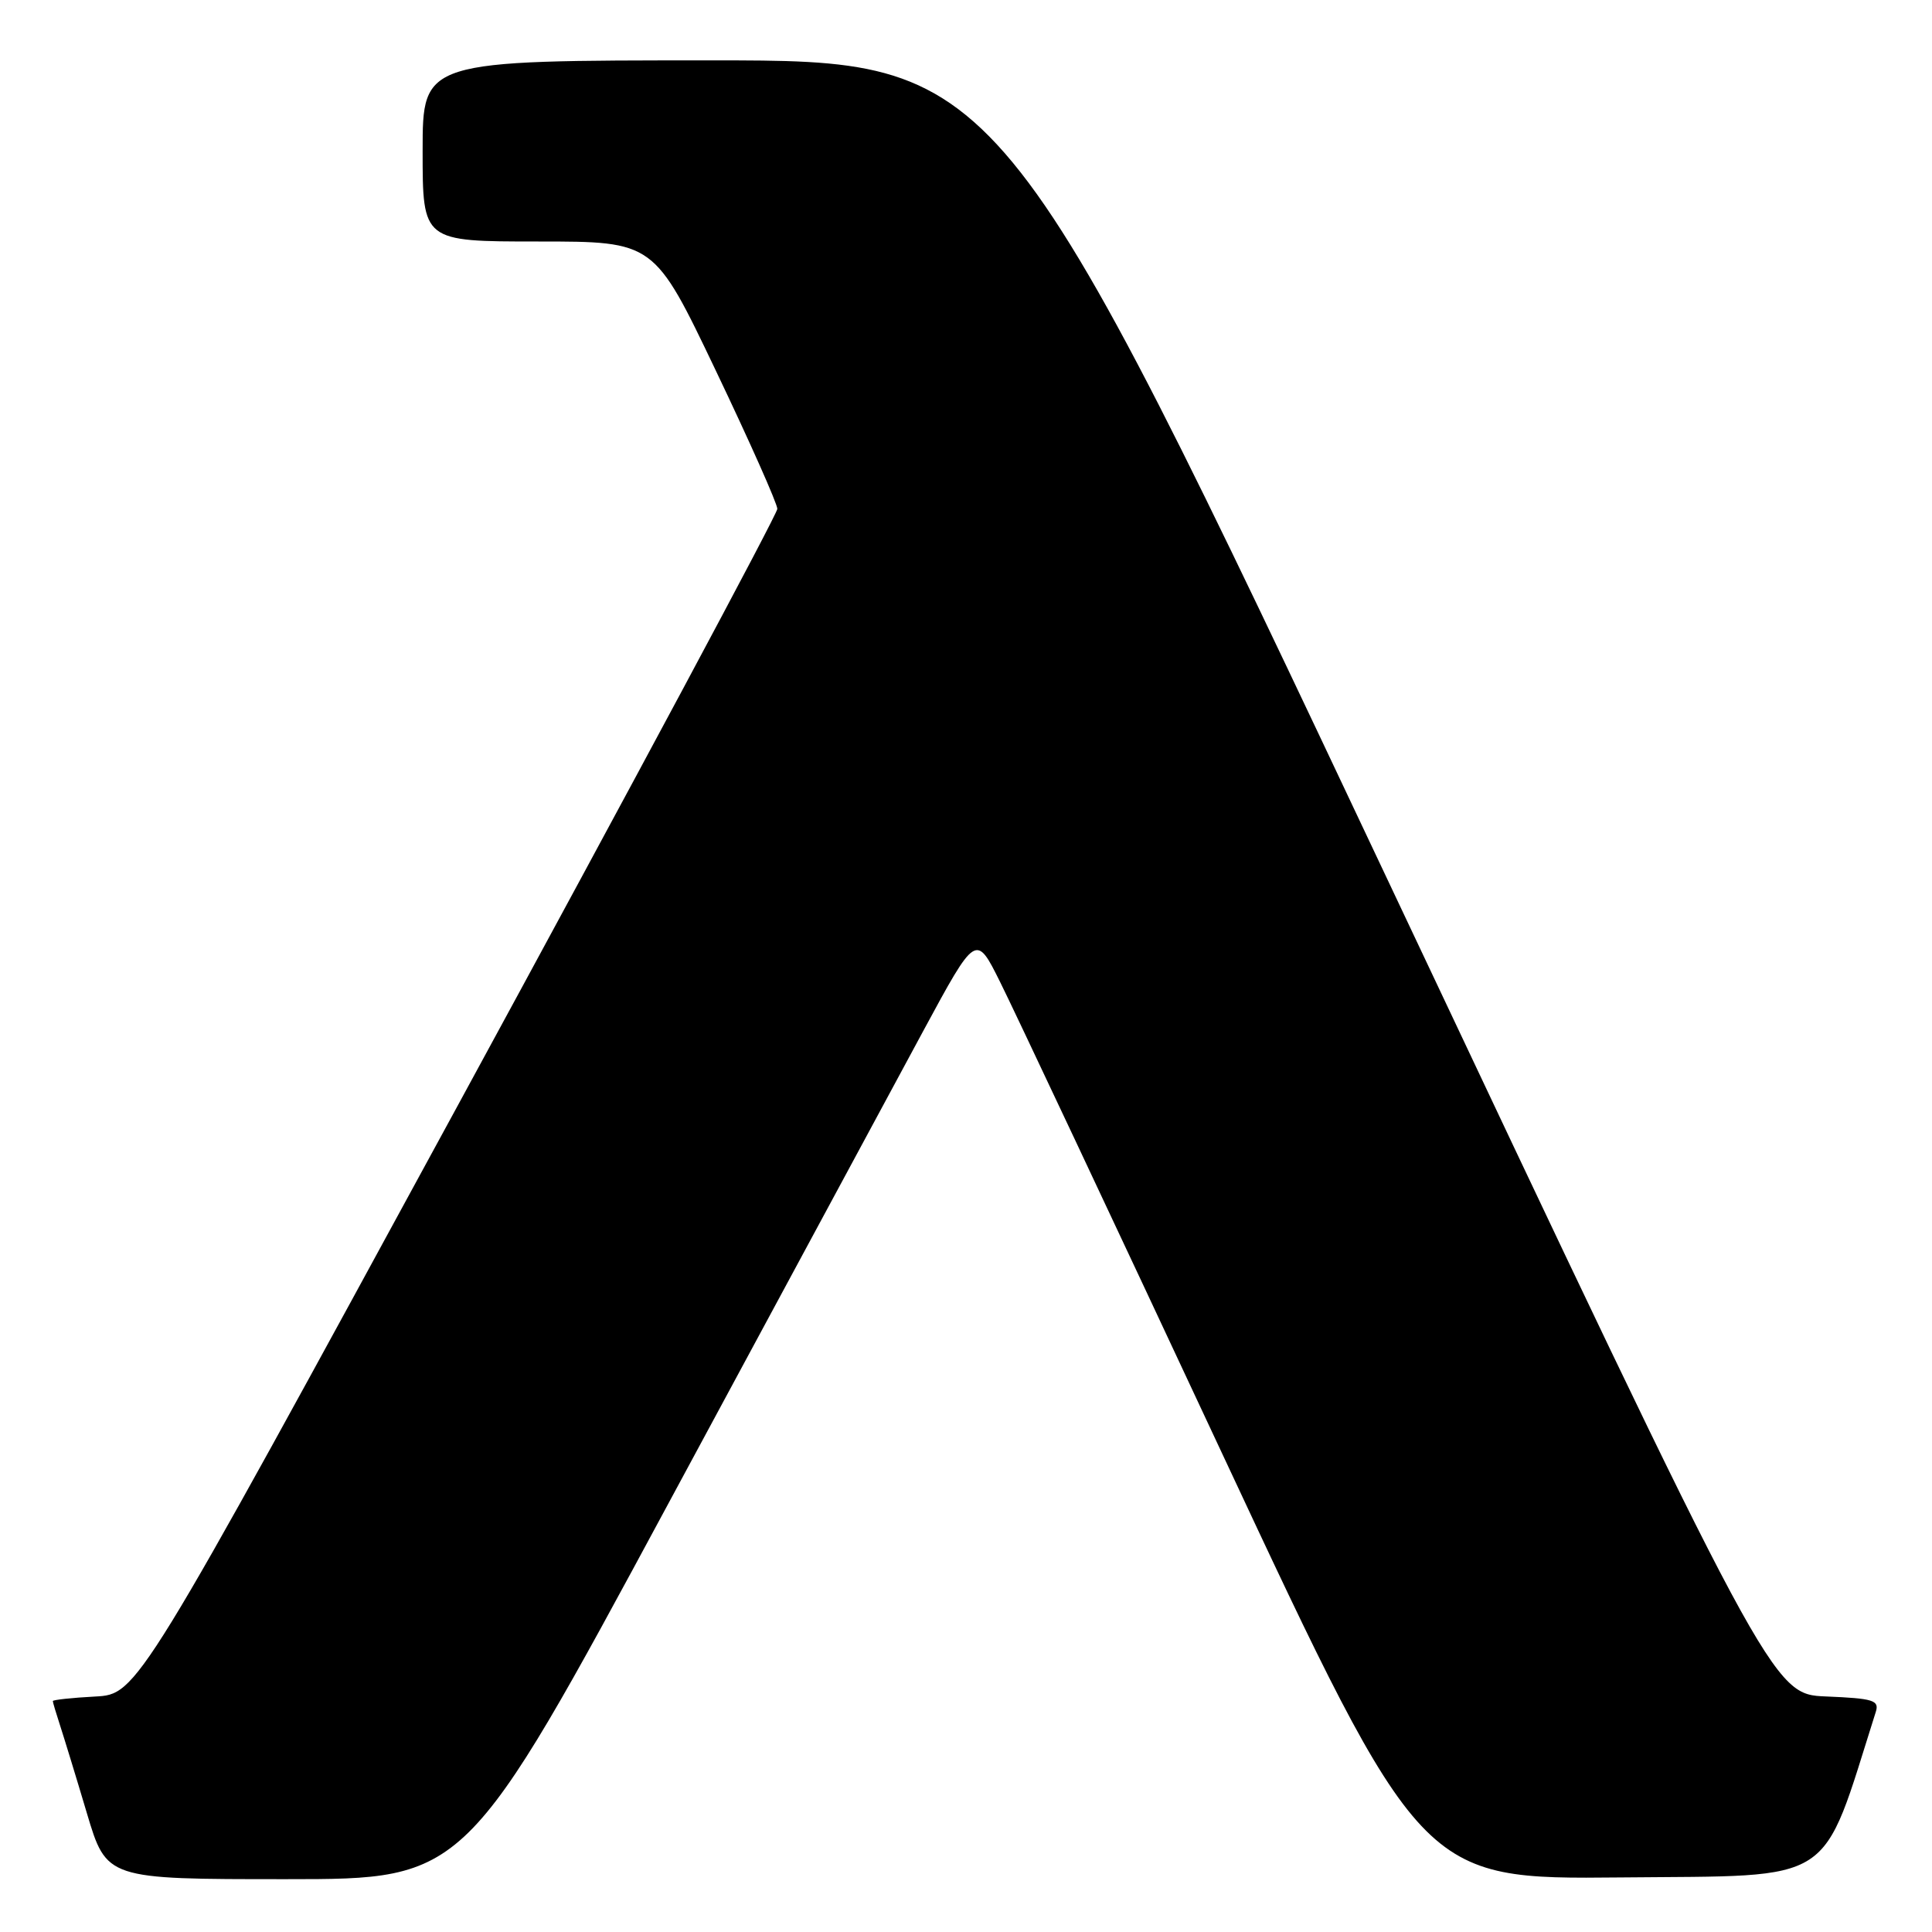 <?xml version="1.0" encoding="UTF-8" standalone="no"?>
<!DOCTYPE svg PUBLIC "-//W3C//DTD SVG 1.1//EN" "http://www.w3.org/Graphics/SVG/1.1/DTD/svg11.dtd" >
<svg xmlns="http://www.w3.org/2000/svg" xmlns:xlink="http://www.w3.org/1999/xlink" version="1.1" viewBox="0 0 256 256">
 <g >
 <path fill="currentColor"
d=" M 88.55 199.25 C 103.30 171.89 118.51 143.69 122.34 136.60 C 129.32 123.69 129.32 123.69 132.51 130.10 C 134.27 133.62 147.55 161.82 162.02 192.77 C 188.34 249.03 188.34 249.03 214.83 248.77 C 243.64 248.48 241.18 250.08 248.55 226.84 C 249.04 225.30 248.25 225.05 241.97 224.79 C 234.83 224.50 234.83 224.50 183.71 116.25 C 132.58 8.00 132.58 8.00 94.29 8.00 C 56.00 8.00 56.00 8.00 56.00 20.00 C 56.00 32.00 56.00 32.00 71.34 32.00 C 86.68 32.00 86.68 32.00 94.84 49.09 C 99.33 58.49 103.00 66.74 103.00 67.43 C 103.00 68.11 83.92 103.73 60.60 146.59 C 18.20 224.50 18.20 224.50 12.60 224.80 C 9.52 224.96 7.00 225.24 7.00 225.40 C 7.00 225.57 7.43 227.01 7.95 228.60 C 8.47 230.20 10.08 235.44 11.51 240.25 C 14.12 249.00 14.12 249.00 37.93 249.00 C 61.73 249.00 61.73 249.00 88.55 199.25 Z "/>
</g>
</svg>
